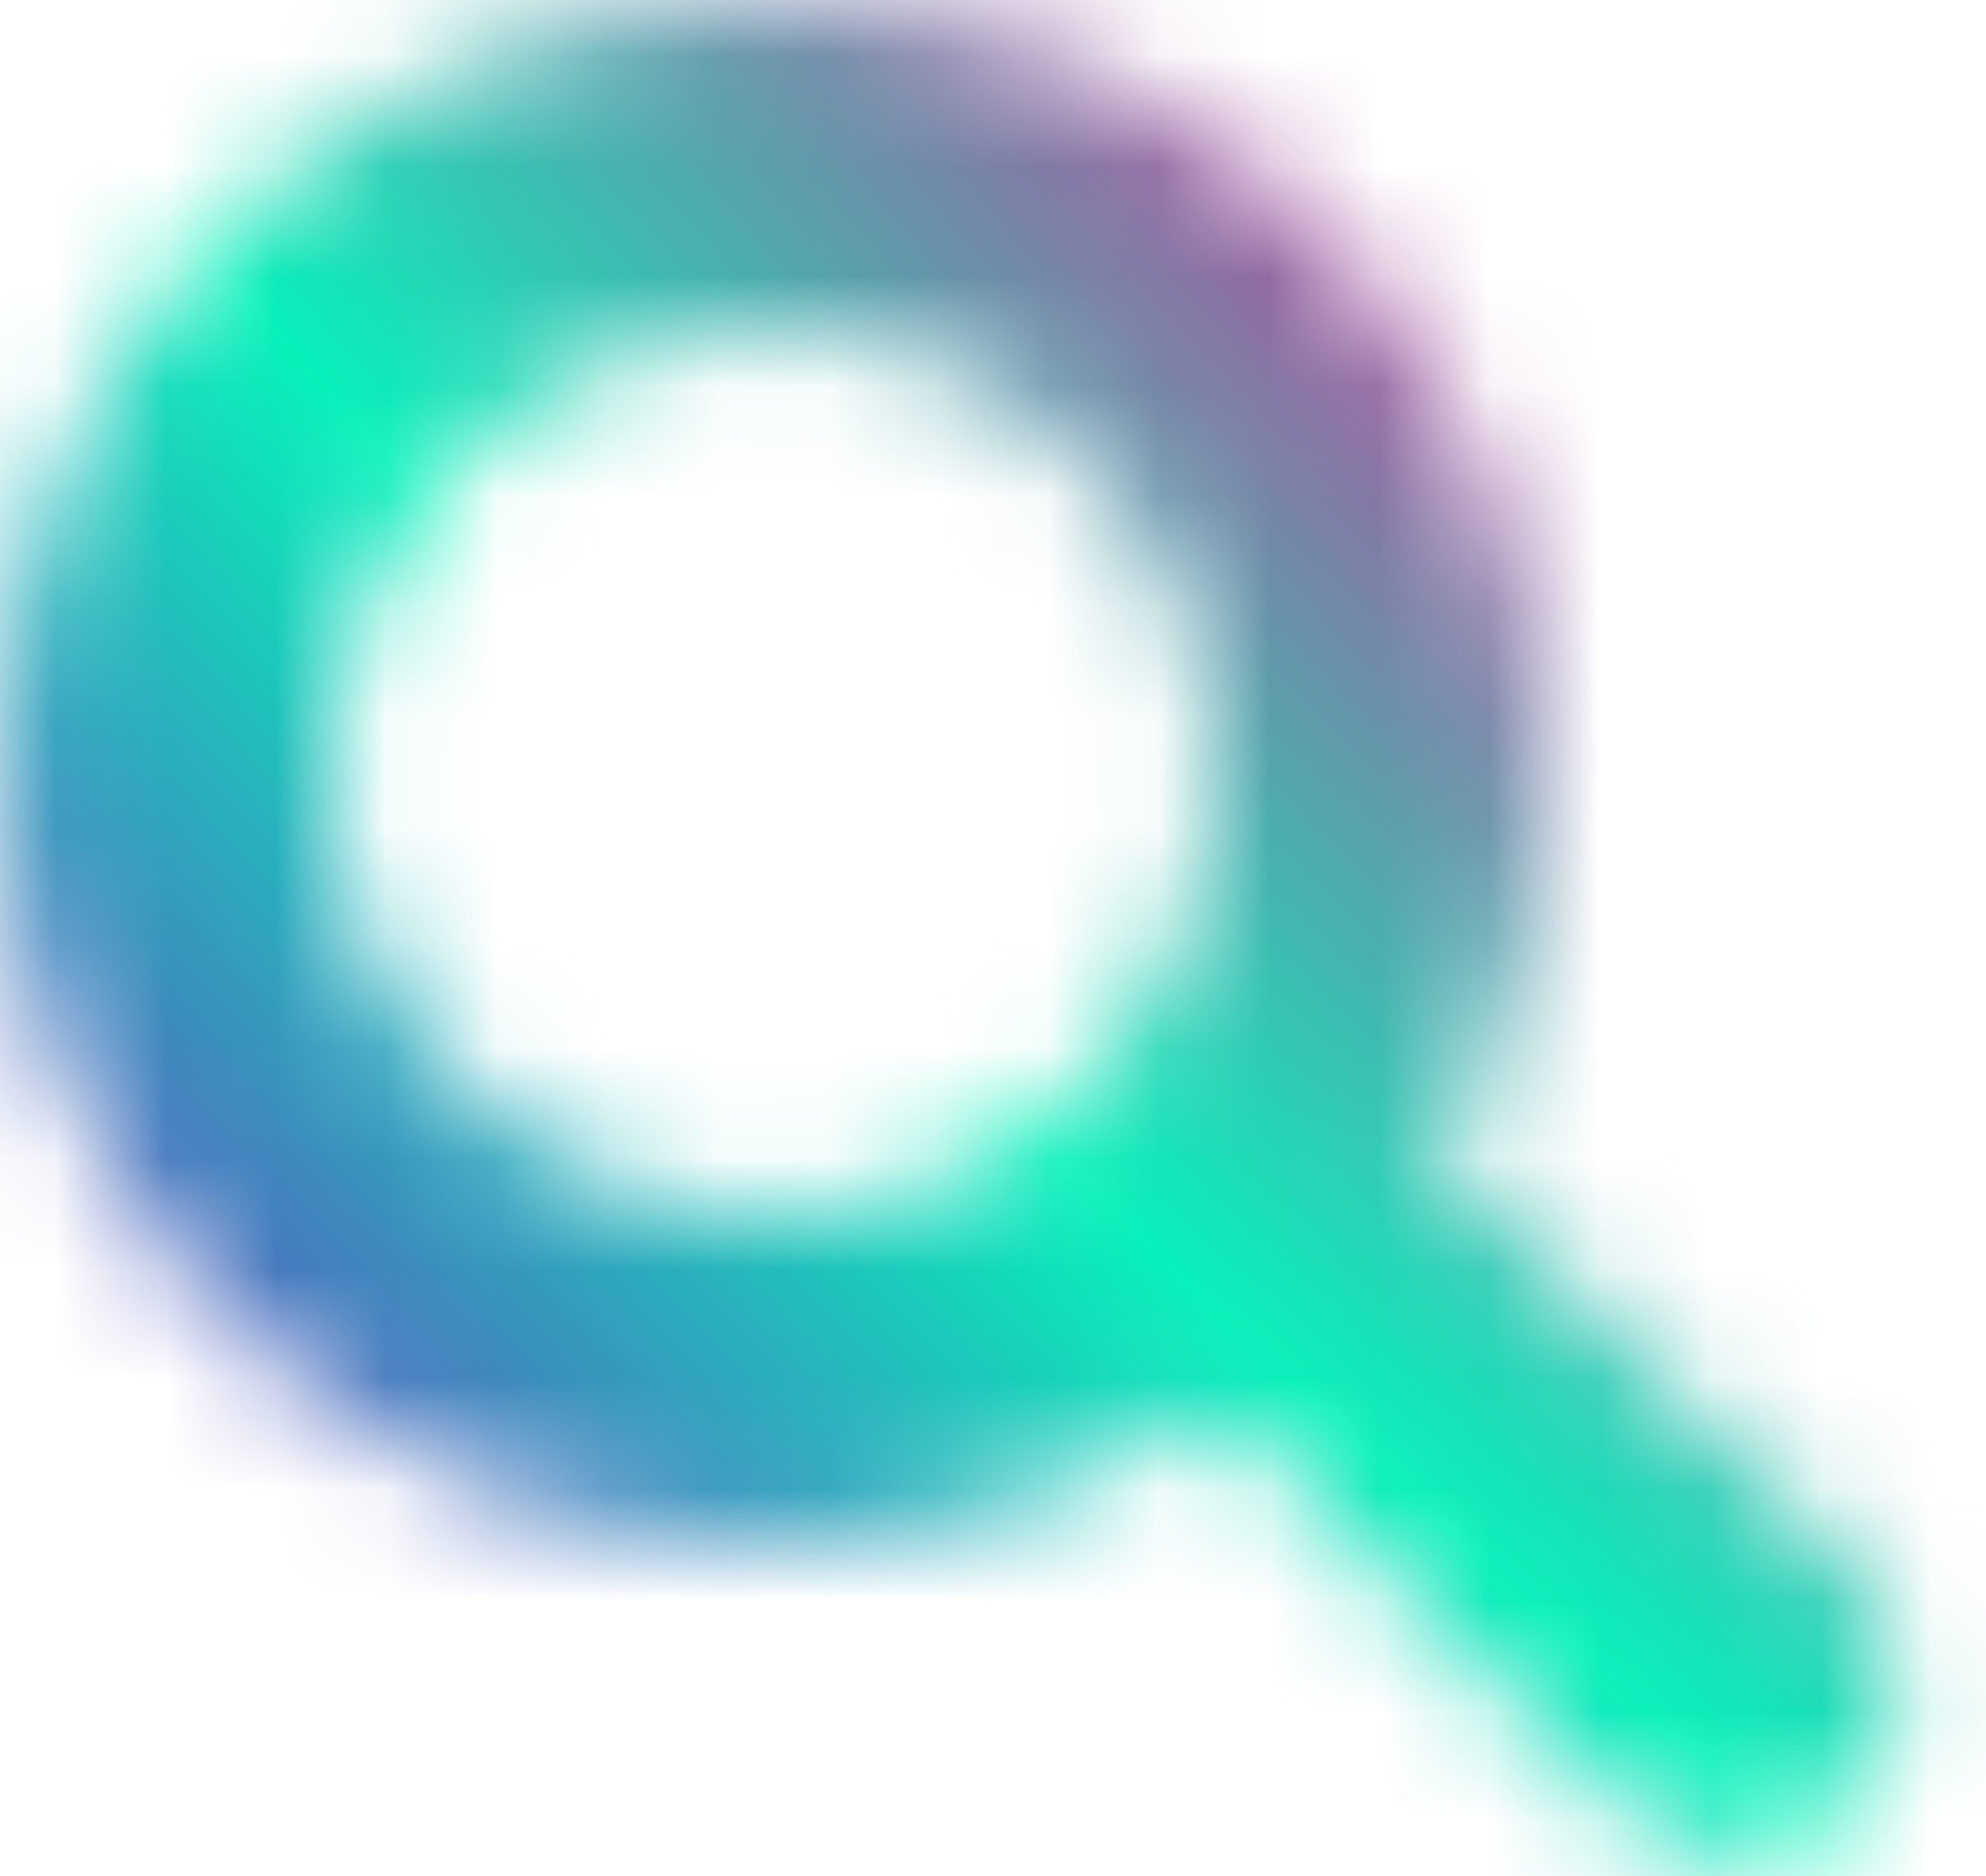 <svg width="18" height="17" viewBox="0 0 18 17" fill="none" xmlns="http://www.w3.org/2000/svg">
<mask id="mask0_280_2370" style="mask-type:alpha" maskUnits="userSpaceOnUse" x="0" y="0" width="18" height="17">
<circle cx="7" cy="7" r="5.5" stroke="white" stroke-width="3"/>
<path d="M14.646 16.354C15.232 16.939 16.182 16.939 16.768 16.354C17.354 15.768 17.354 14.818 16.768 14.232L14.646 16.354ZM10.646 12.354L14.646 16.354L16.768 14.232L12.768 10.232L10.646 12.354Z" fill="white"/>
</mask>
<g mask="url(#mask0_280_2370)">
<rect y="-0.342" width="18" height="18.399" fill="url(#paint0_diamond_280_2370)"/>
</g>
<defs>
<radialGradient id="paint0_diamond_280_2370" cx="0" cy="0" r="1" gradientUnits="userSpaceOnUse" gradientTransform="translate(17.435 0.823) rotate(135.252) scale(23.819 83.331)">
<stop stop-color="#FF0092"/>
<stop offset="0.52" stop-color="#06F1B9"/>
<stop offset="1" stop-color="#8503C3"/>
</radialGradient>
</defs>
</svg>

